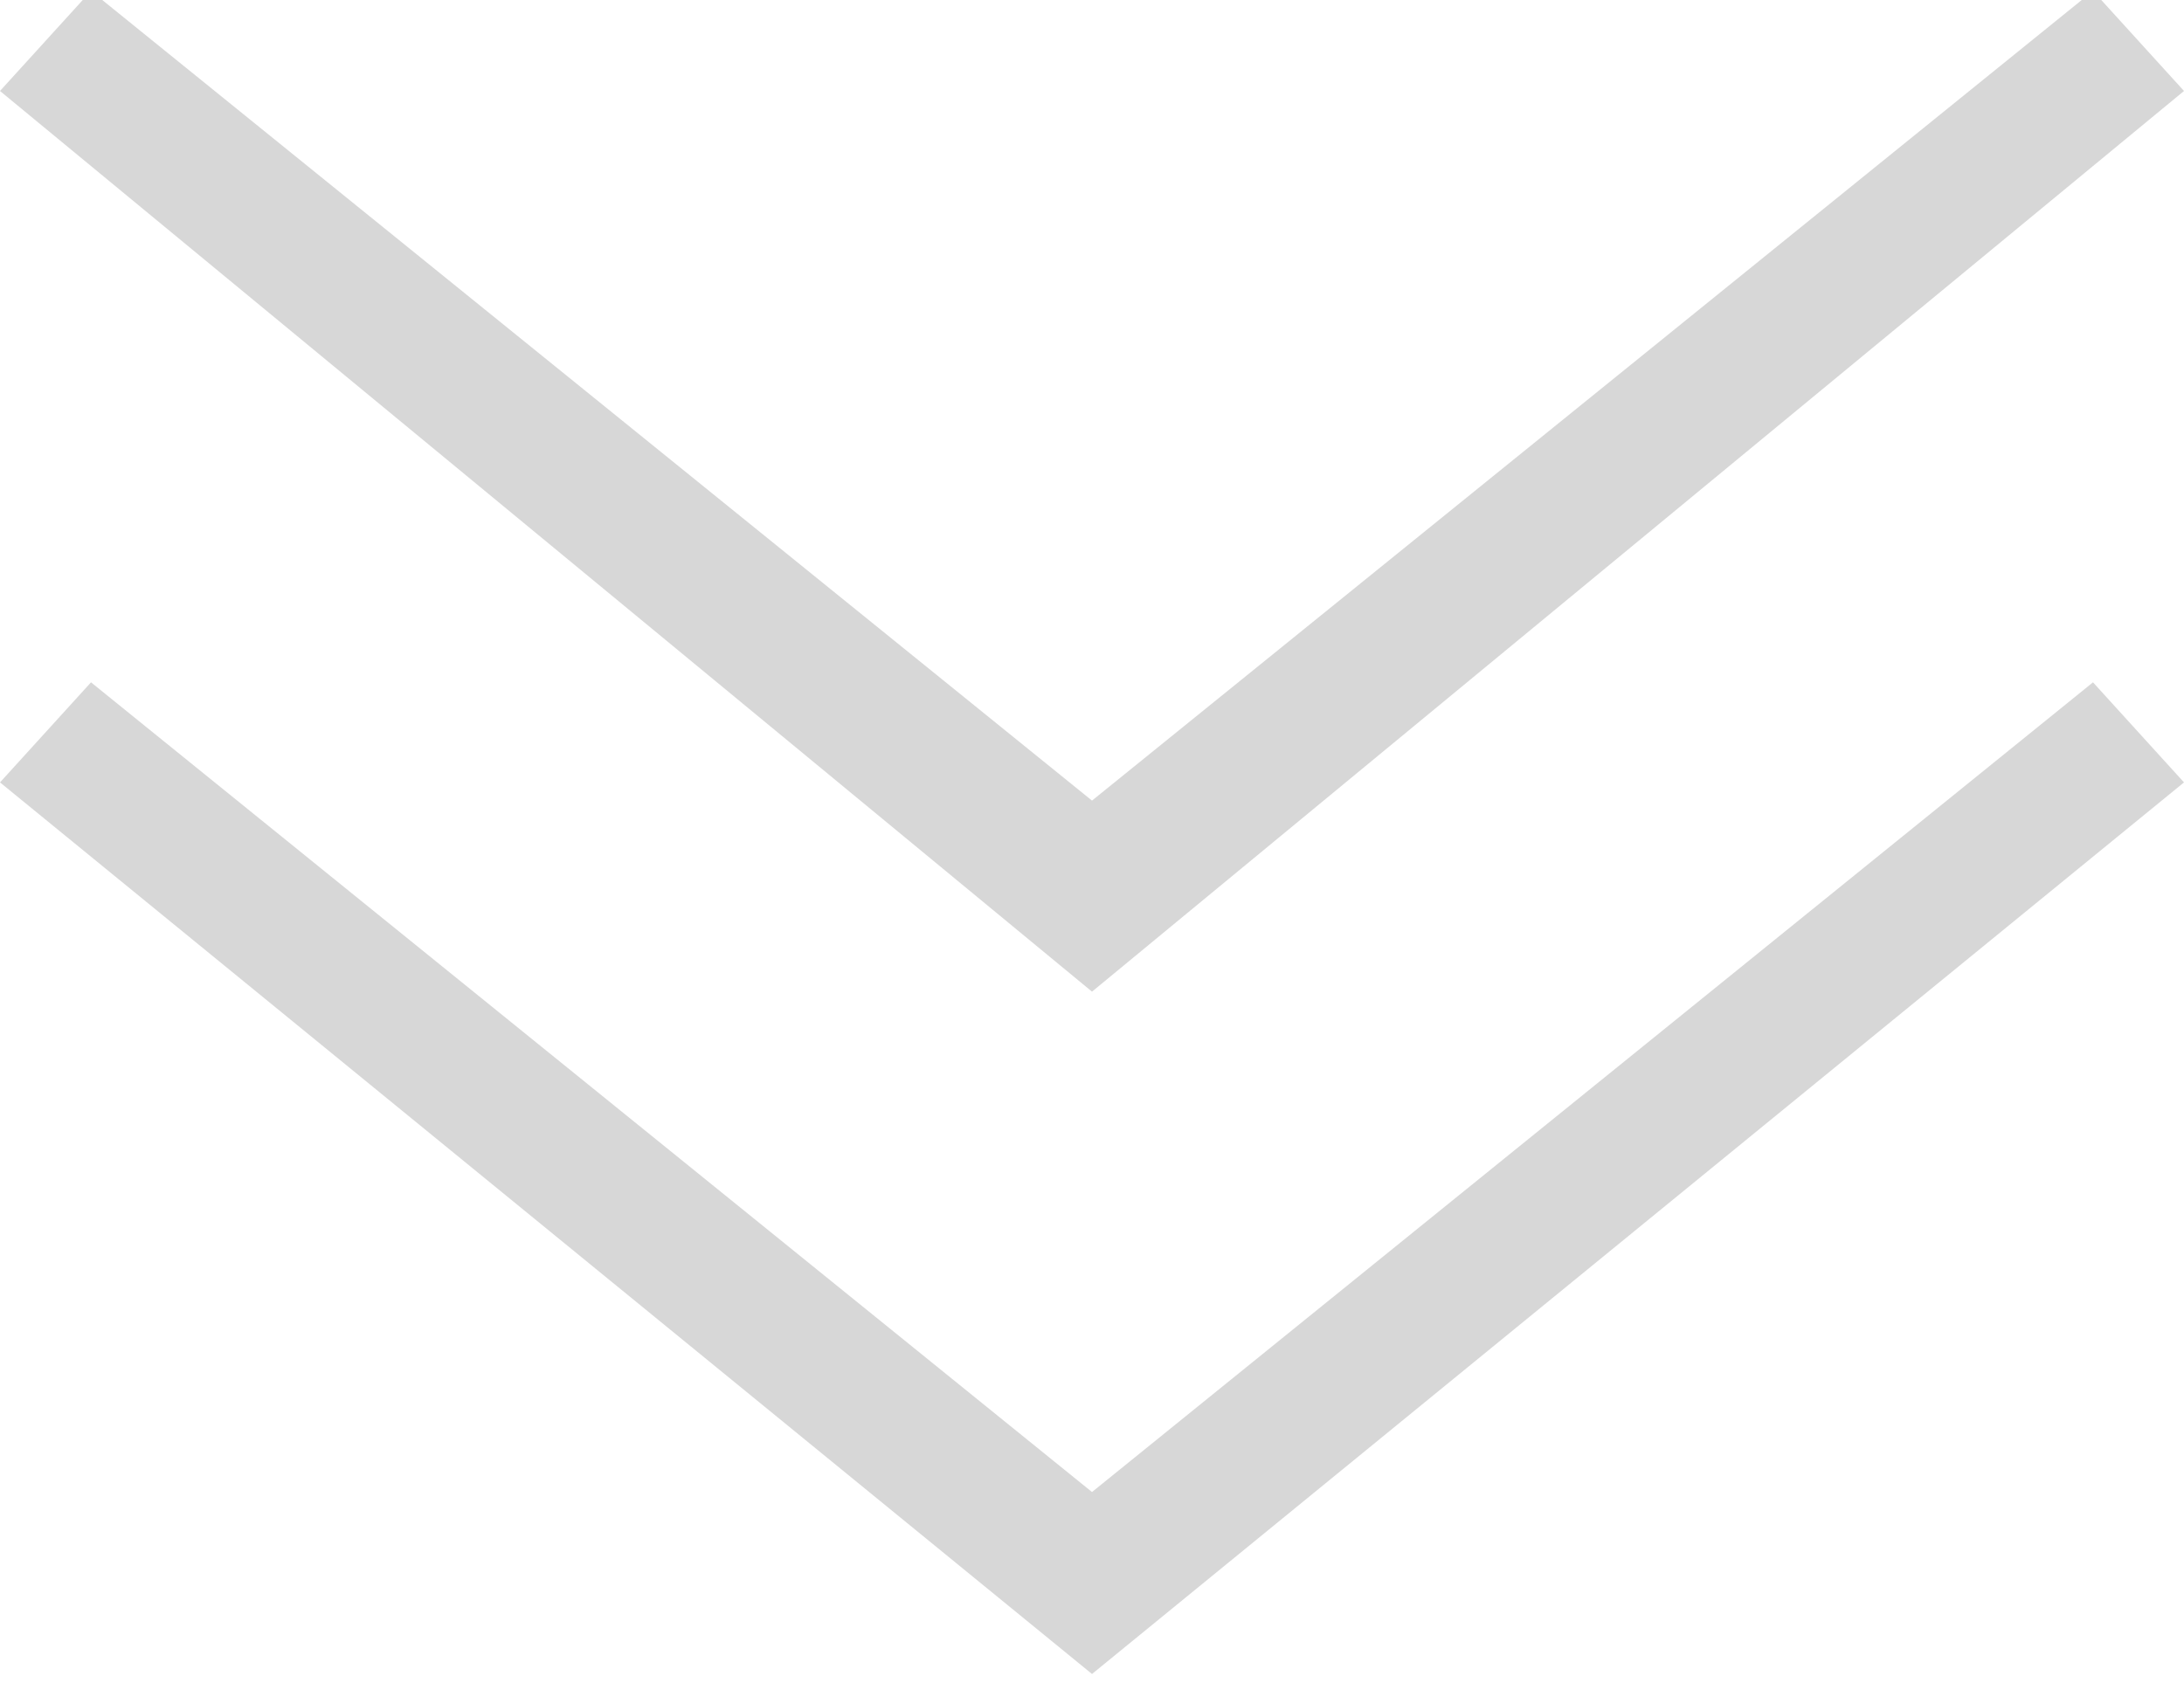 <?xml version="1.0" encoding="utf-8"?>
<!-- Generator: Adobe Illustrator 19.0.0, SVG Export Plug-In . SVG Version: 6.00 Build 0)  -->
<svg version="1.1" id="图层_1" xmlns="http://www.w3.org/2000/svg" xmlns:xlink="http://www.w3.org/1999/xlink" x="0px" y="0px"
	 viewBox="4 6.8 24 18.5" style="enable-background:new 4 6.8 24 18.5;" xml:space="preserve">
<style type="text/css">
	.st0{fill:#D7D7D7;}
</style>
<path class="st0" d="M16,25.2L4,15.4l1-1.1l11,8.9l11-8.9l1,1.1L16,25.2L16,25.2z M16,17.7L4,7.8l1-1.1l11,8.9l11-8.9l1,1.1L16,17.7
	L16,17.7z"/>
</svg>
